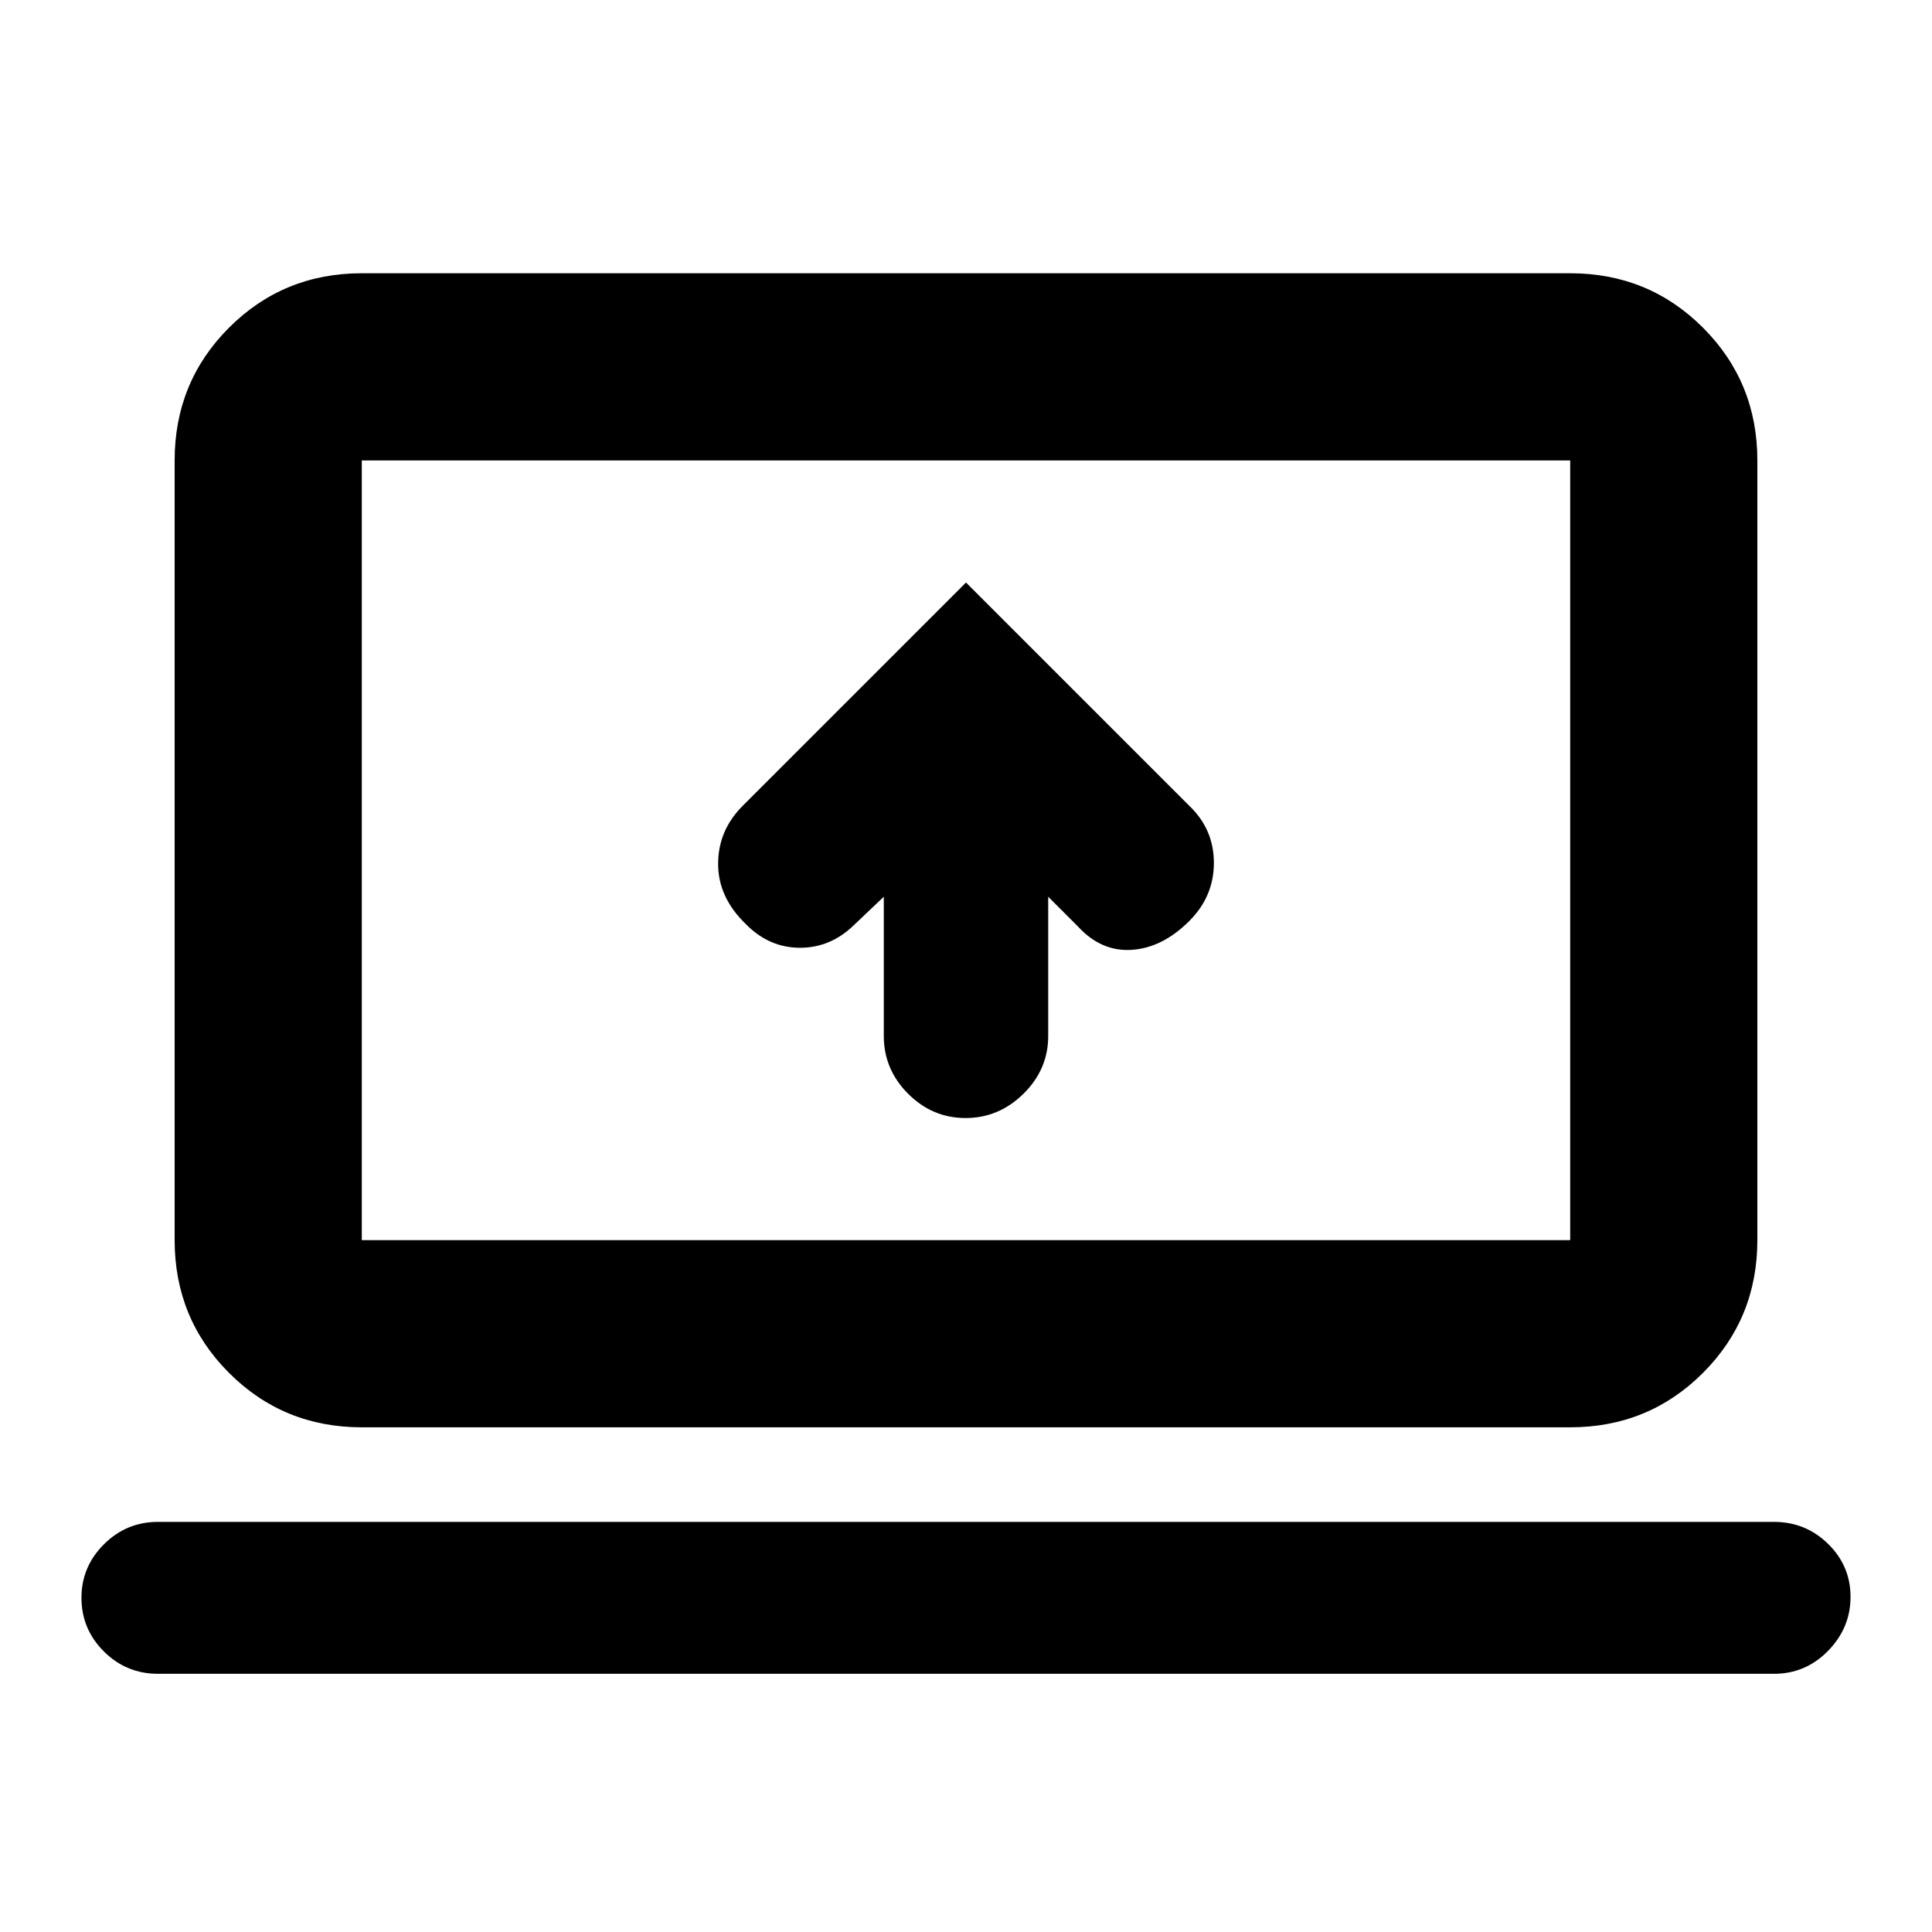 <svg xmlns="http://www.w3.org/2000/svg" height="20" viewBox="0 -960 960 960" width="20"><path d="M439.15-514.41v69.18q0 16.59 12.05 28.68t28.59 12.09q16.54 0 28.8-12.09 12.26-12.09 12.26-28.68v-69.18l14.71 14.71q11.64 12.7 26.86 11.67 15.23-1.03 28.56-14.36 12.19-12.2 12.19-28.86t-12.19-28.32L480-670.54 369.02-559.57q-12.19 12.2-12.19 28.86 0 16.67 13.89 30.01 11.52 11.64 26.8 11.64 15.28 0 26.89-11.36l14.74-13.99ZM78.5-128.3q-15.72 0-26.87-11.09t-11.15-26.72q0-15.4 11.15-26.53 11.15-11.14 26.87-11.14h803q15.72 0 26.87 10.93t11.15 26.32q0 15.4-11.15 26.81-11.15 11.42-26.87 11.42h-803Zm101.28-122.48q-38.94 0-65.97-27.03t-27.03-65.97v-387.44q0-38.94 27.03-65.97t65.97-27.03h600.44q38.94 0 65.97 27.03t27.03 65.97v387.44q0 38.94-27.03 65.97t-65.97 27.03H179.78Zm0-93h600.44v-387.44H179.78v387.44Zm0 0v-387.44 387.44Z"/></svg>